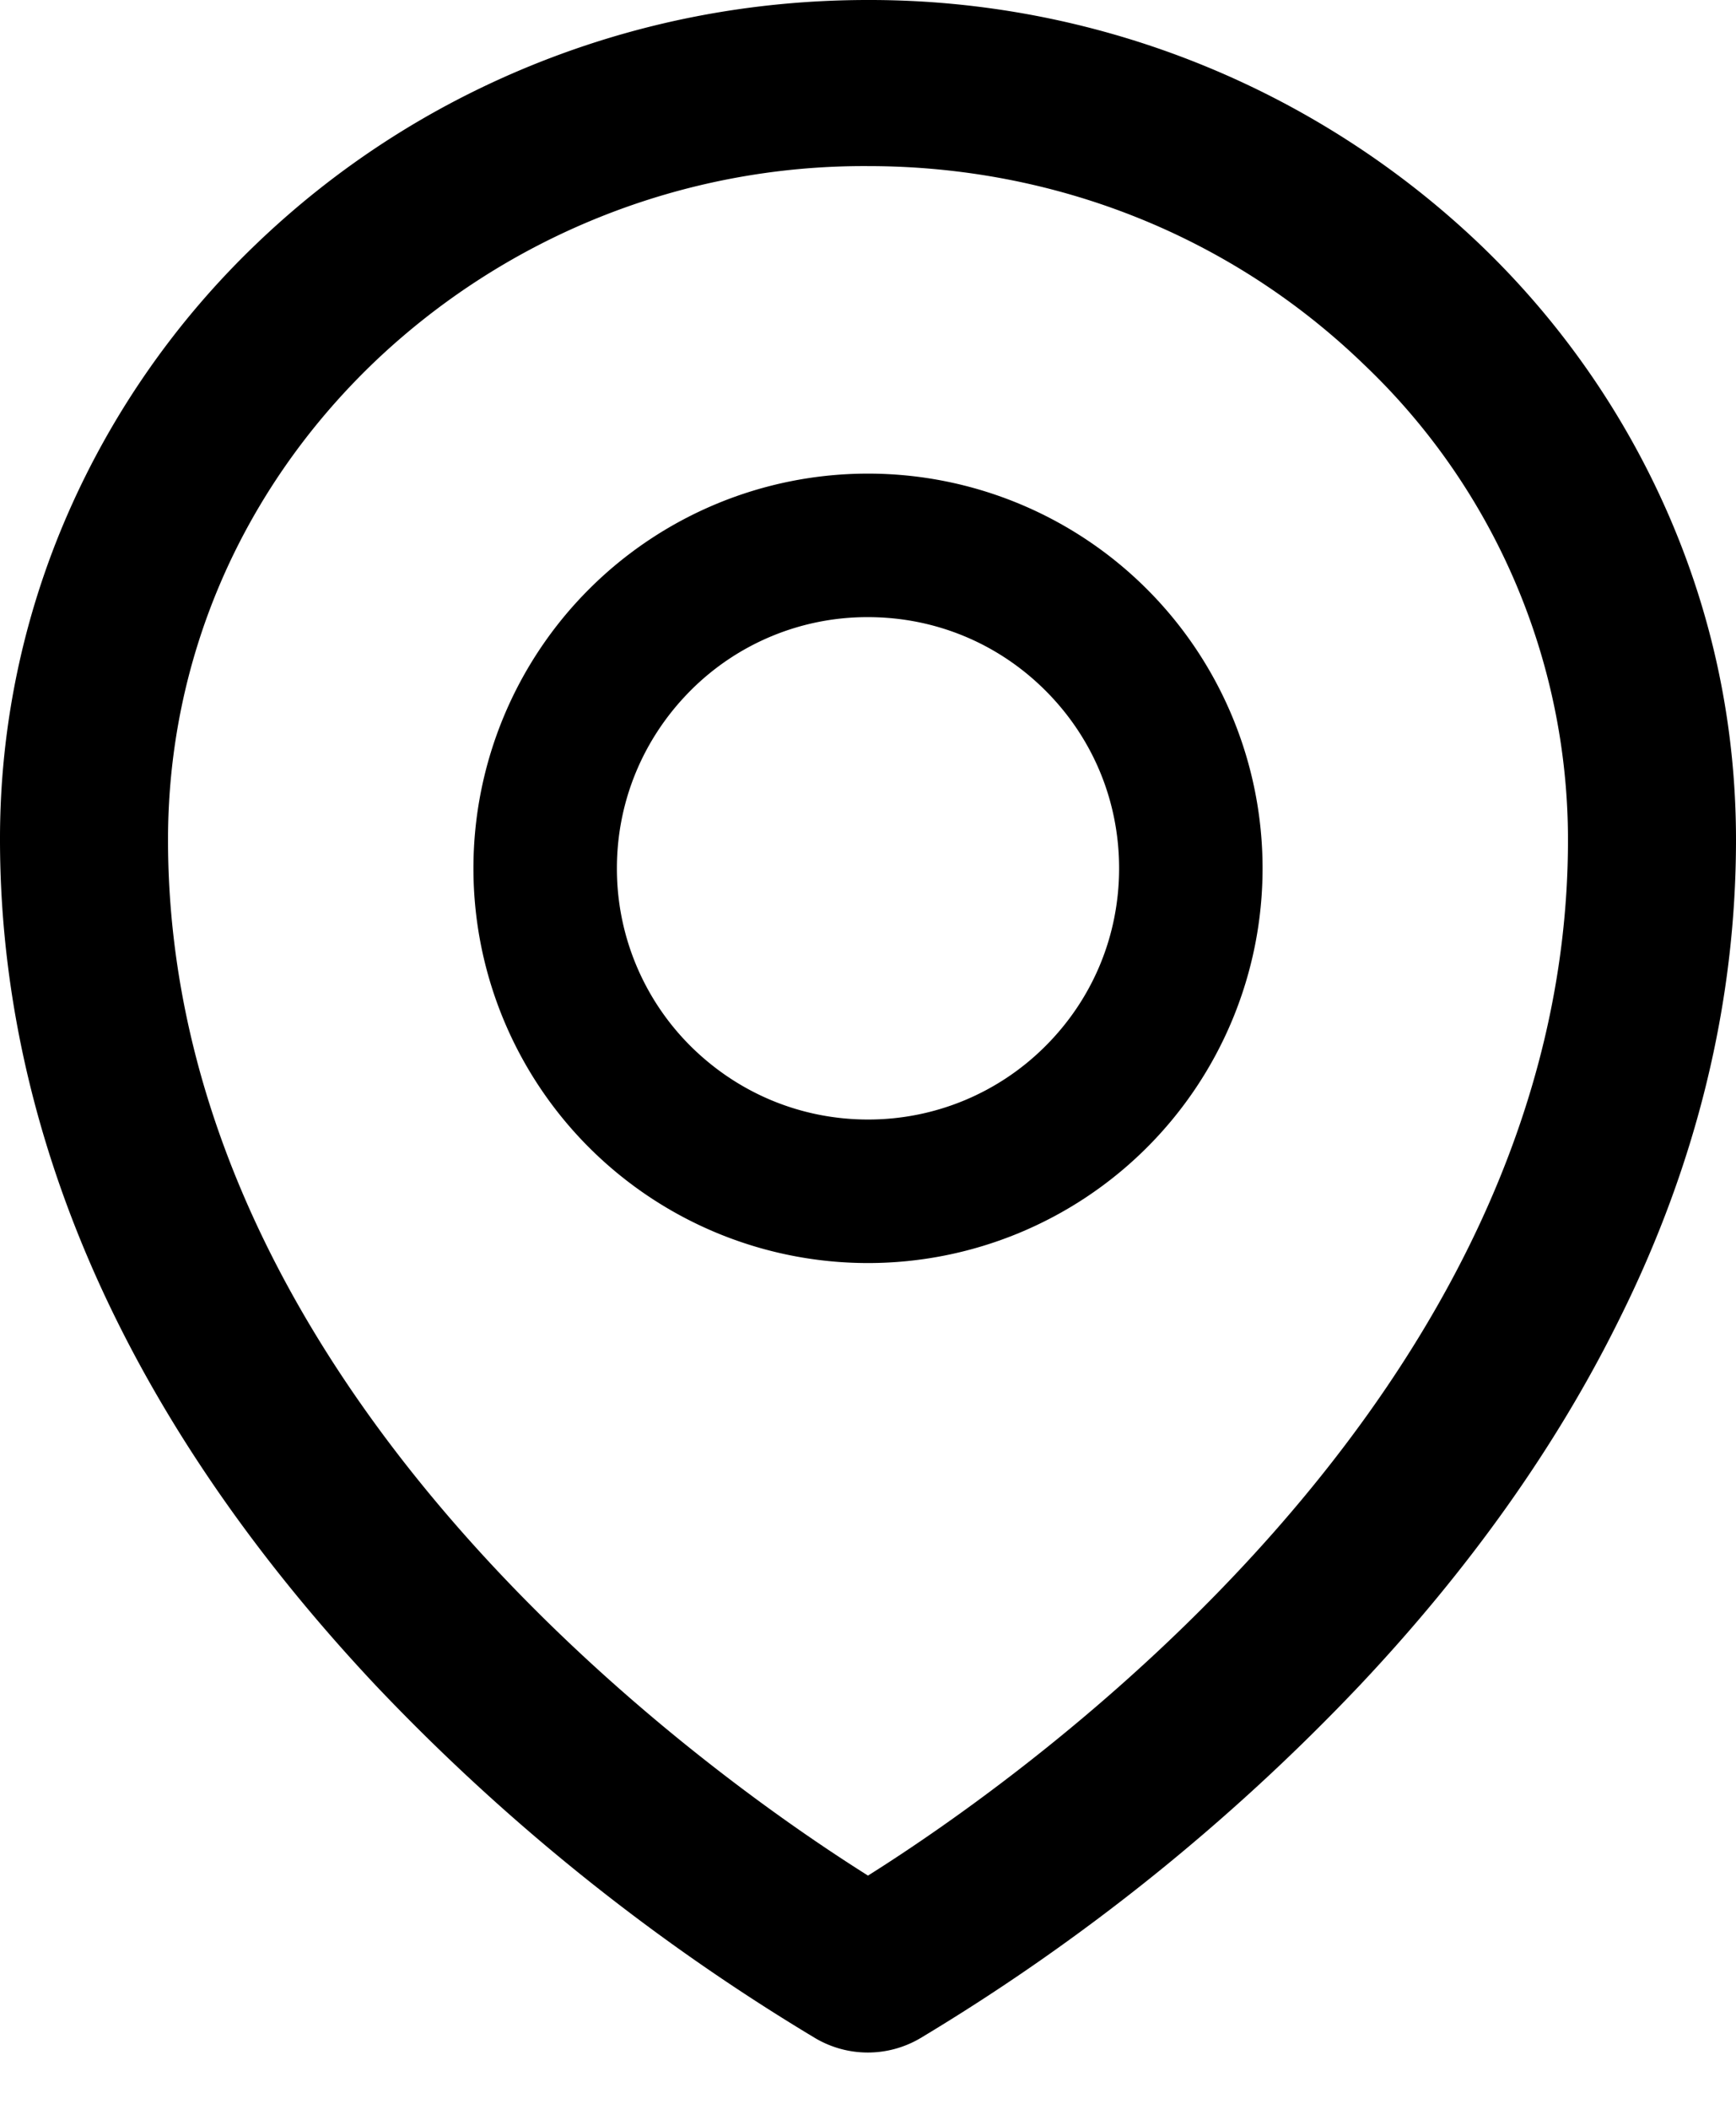 <svg xmlns="http://www.w3.org/2000/svg" viewBox="0 0 14 17">

        <path d="M13.447 4.13a6.738 6.738 0 0 0-1.504-2.152A7.132 7.132 0 0 0 7 0c-.943 0-1.857.178-2.72.53-.833.34-1.58.827-2.223 1.446A6.759 6.759 0 0 0 .553 4.128 6.536 6.536 0 0 0 0 6.768c0 1.312.318 2.62.943 3.88.502 1.013 1.204 2 2.088 2.94a16.776 16.776 0 0 0 3.546 2.844.834.834 0 0 0 .843 0 16.776 16.776 0 0 0 3.545-2.845c.884-.937 1.586-1.926 2.088-2.94C13.682 9.39 14 8.085 14 6.77c0-.915-.186-1.804-.553-2.64zM7 15.12c-1.24-.78-5.645-3.864-5.645-8.35 0-1.449.585-2.81 1.648-3.836A5.724 5.724 0 0 1 7 1.339c1.511 0 2.93.567 3.997 1.597a5.288 5.288 0 0 1 1.648 3.834c0 4.486-4.405 7.57-5.645 8.35z"/>
        <path d="M7 3.818a3.182 3.182 0 1 0 0 6.364 3.182 3.182 0 0 0 0-6.364zm1.432 4.614A2.018 2.018 0 0 1 7 9.025c-.54 0-1.049-.212-1.432-.593A2.018 2.018 0 0 1 4.975 7c0-.54.212-1.049.593-1.432A2.01 2.01 0 0 1 7 4.975c.54 0 1.049.21 1.432.593s.593.891.593 1.432c0 .54-.21 1.049-.593 1.432z"/>

</svg>
